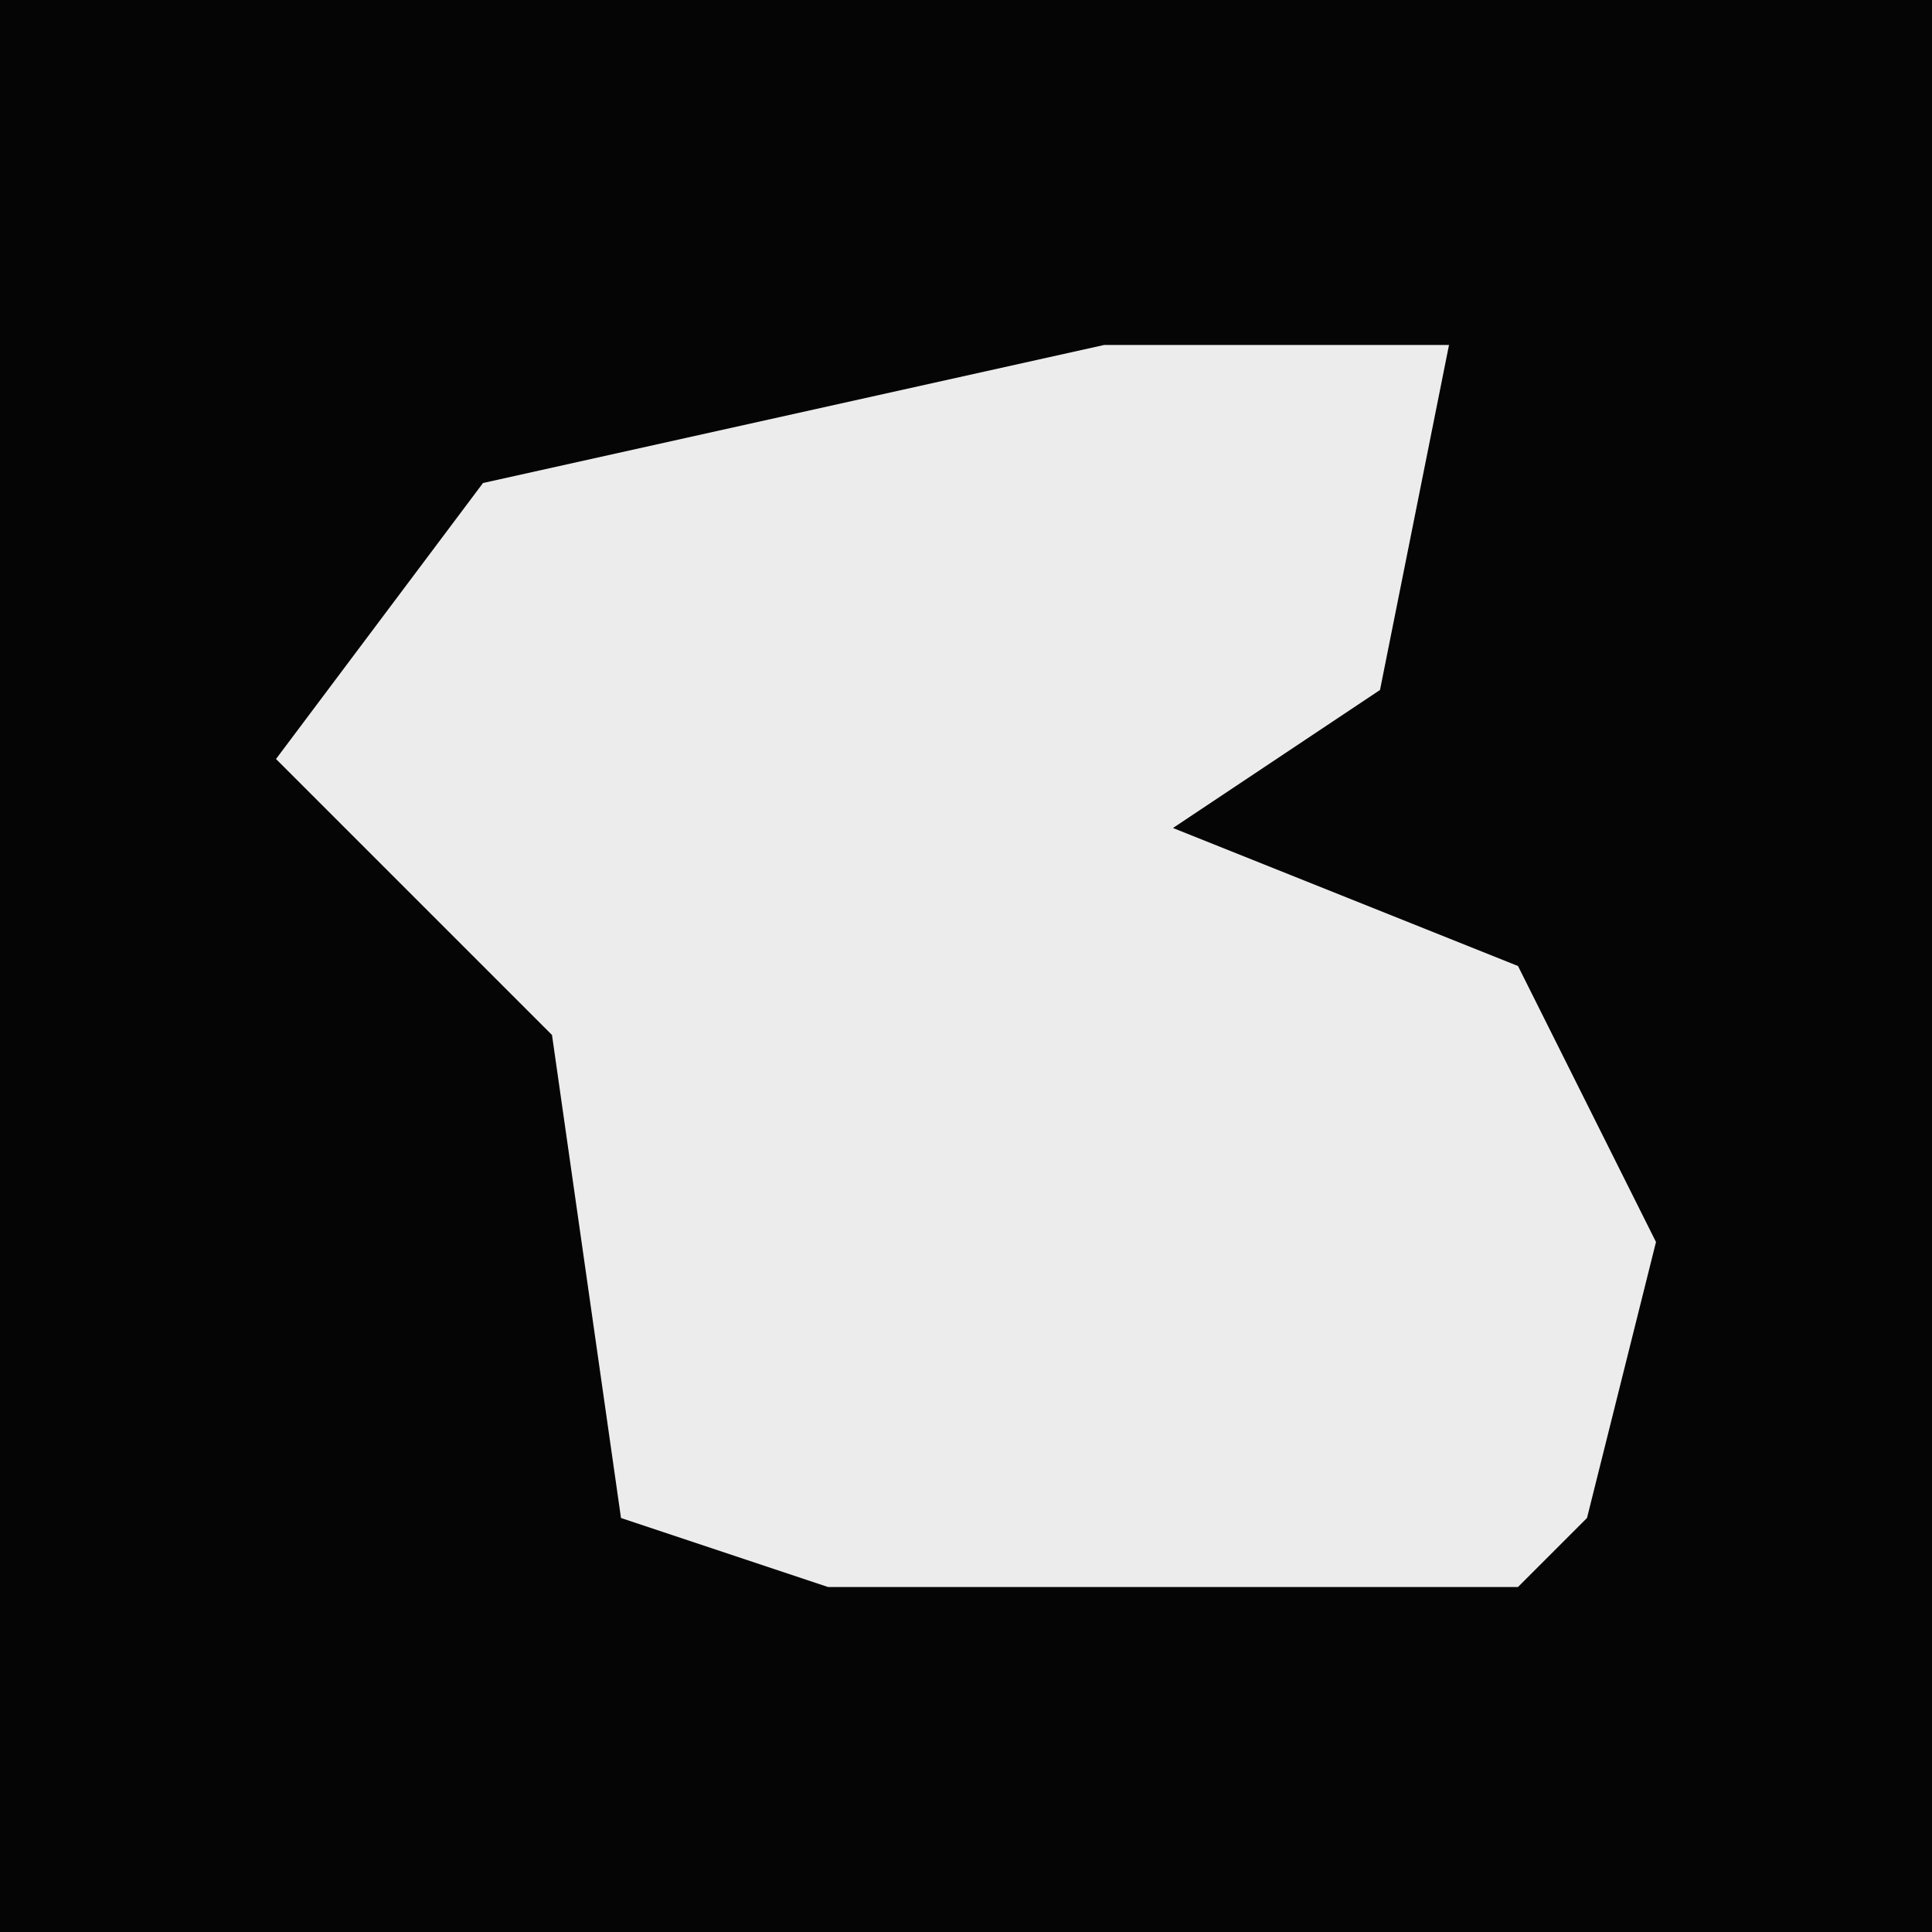<?xml version="1.0" encoding="UTF-8"?>
<svg version="1.1" xmlns="http://www.w3.org/2000/svg" width="28" height="28">
<path d="M0,0 L28,0 L28,28 L0,28 Z " fill="#050505" transform="translate(0,0)"/>
<path d="M0,0 L5,0 L4,5 L1,7 L6,9 L8,13 L7,17 L6,18 L-4,18 L-7,17 L-8,10 L-12,6 L-9,2 Z " fill="#ECECEC" transform="translate(16,5)"/>
</svg>
